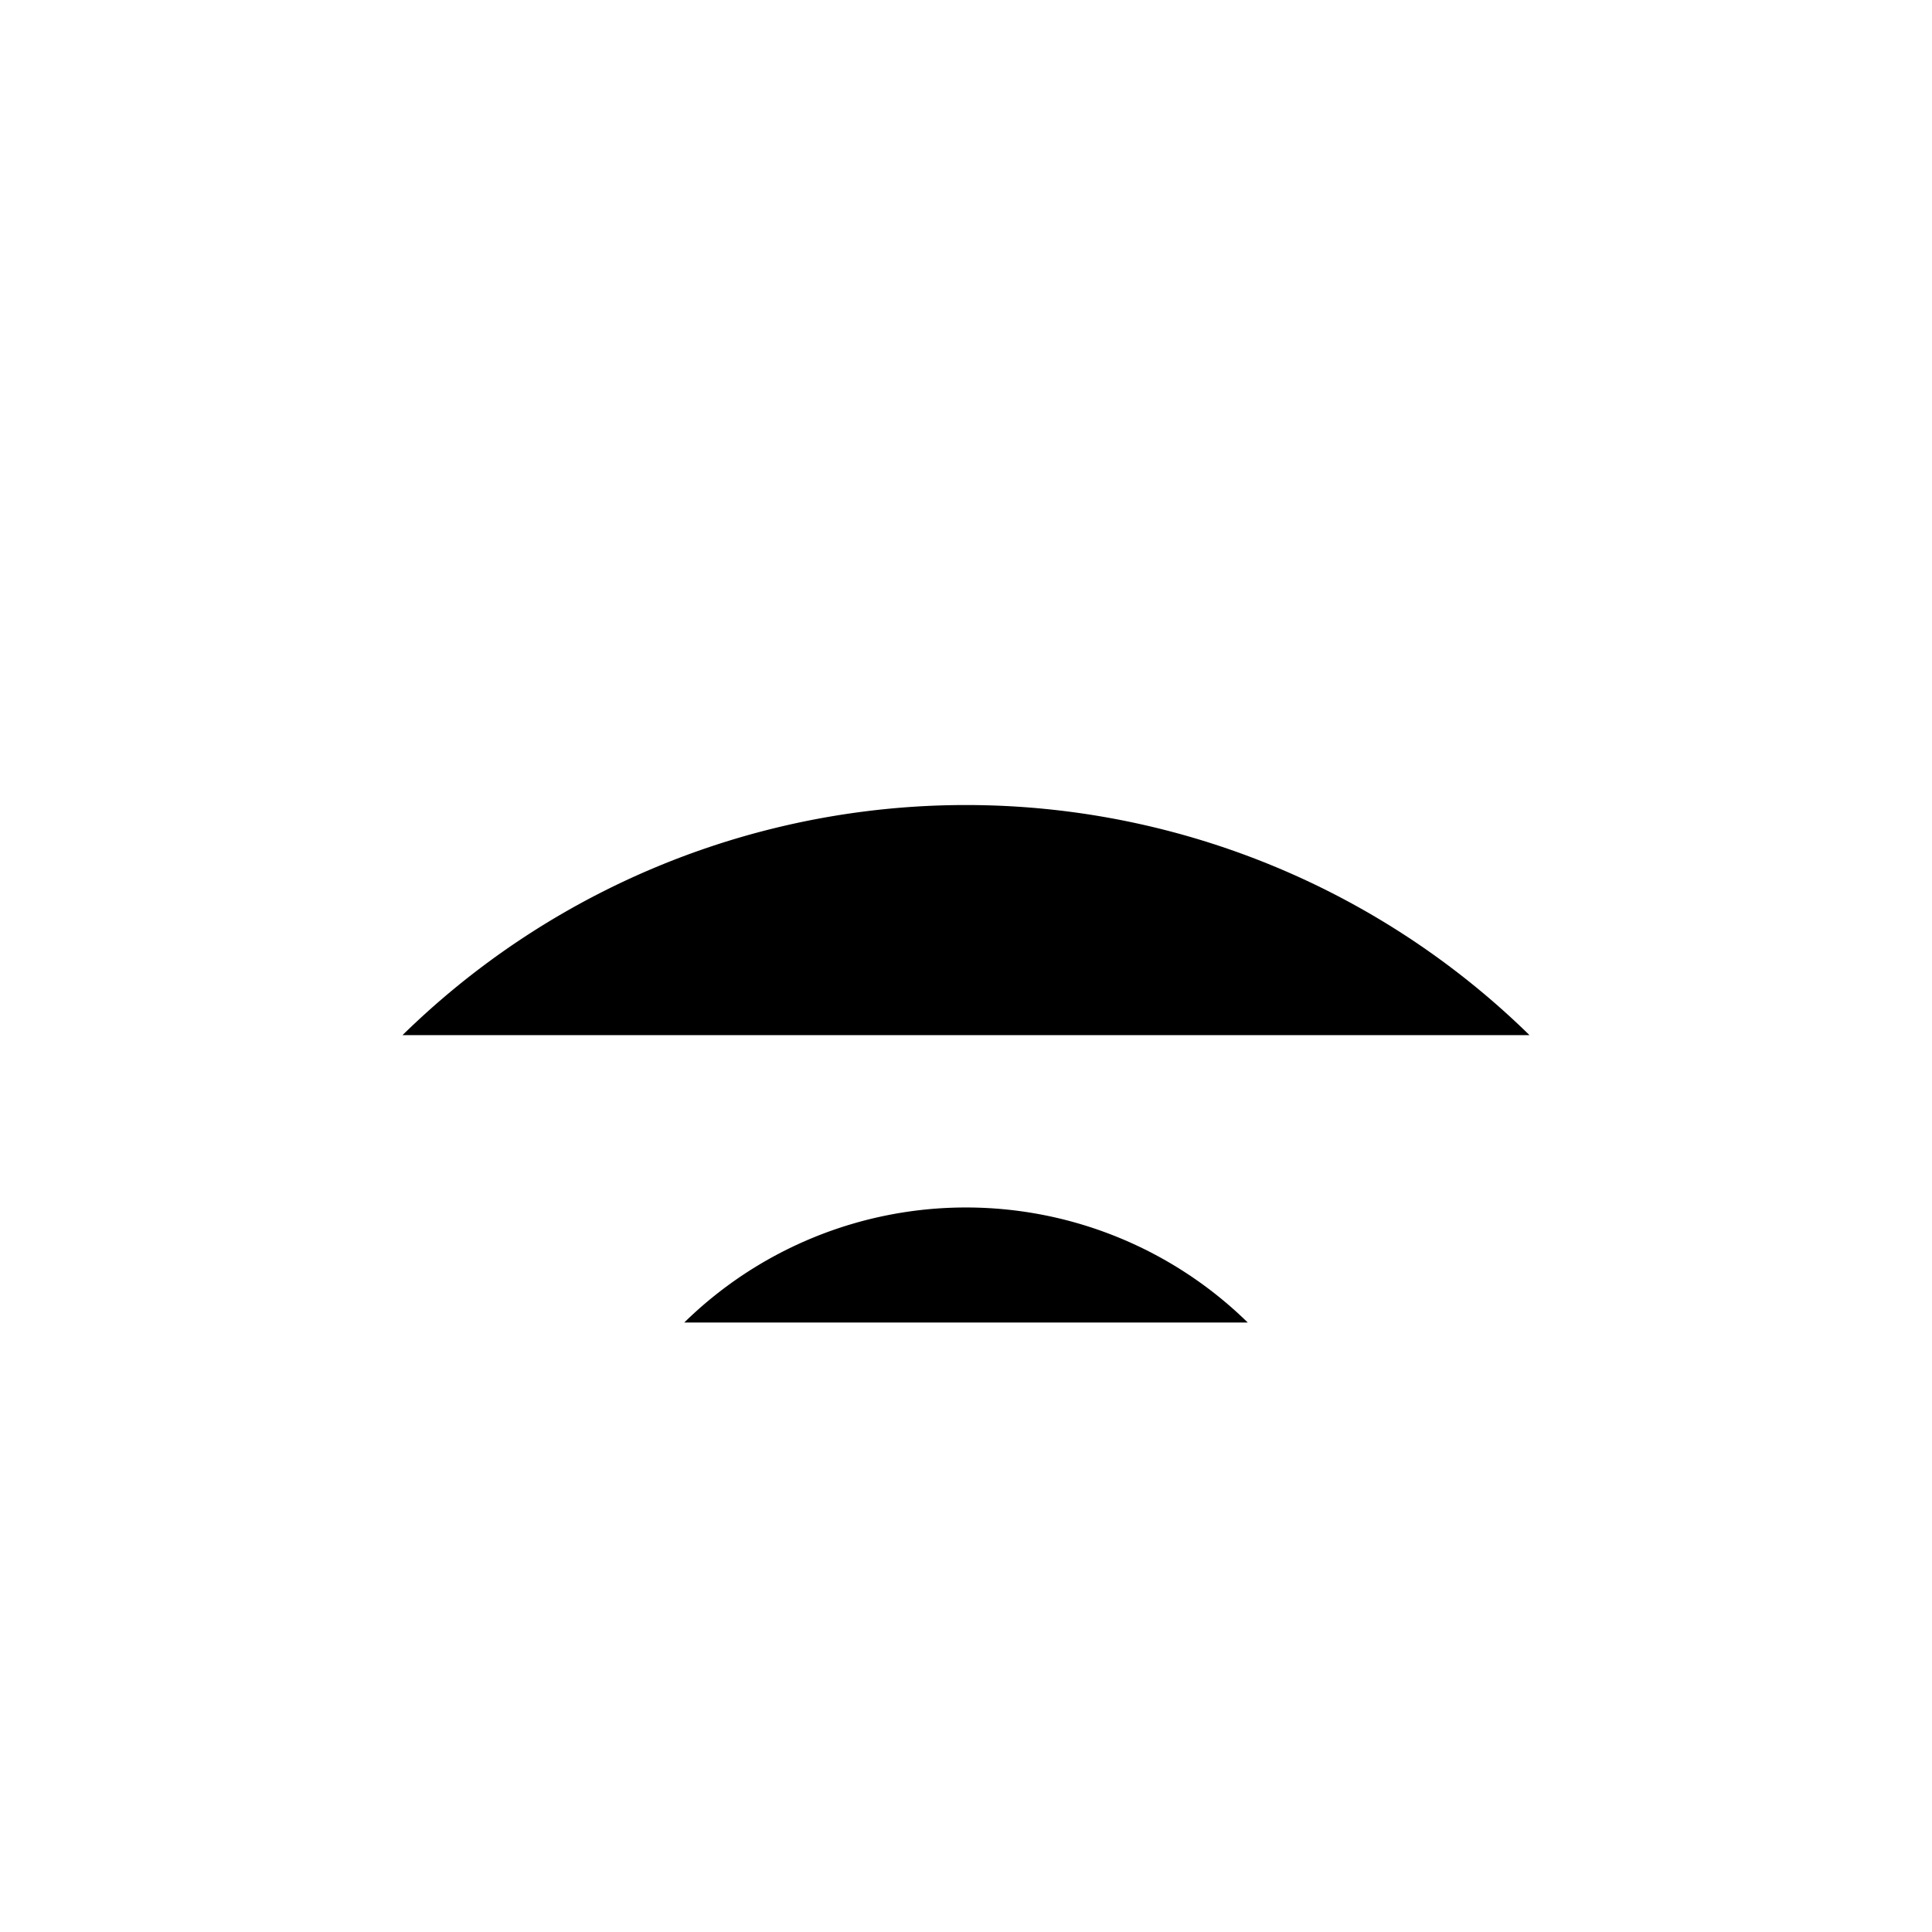 <svg class="pr-icon-lucide" xmlns="http://www.w3.org/2000/svg" width="24" height="24" viewBox="0 0 24 24">
    <path d="M12 20h.01"/>
    <path d="M5 12.859a10 10 0 0 1 14 0"/>
    <path d="M8.5 16.429a5 5 0 0 1 7 0"/>
</svg>